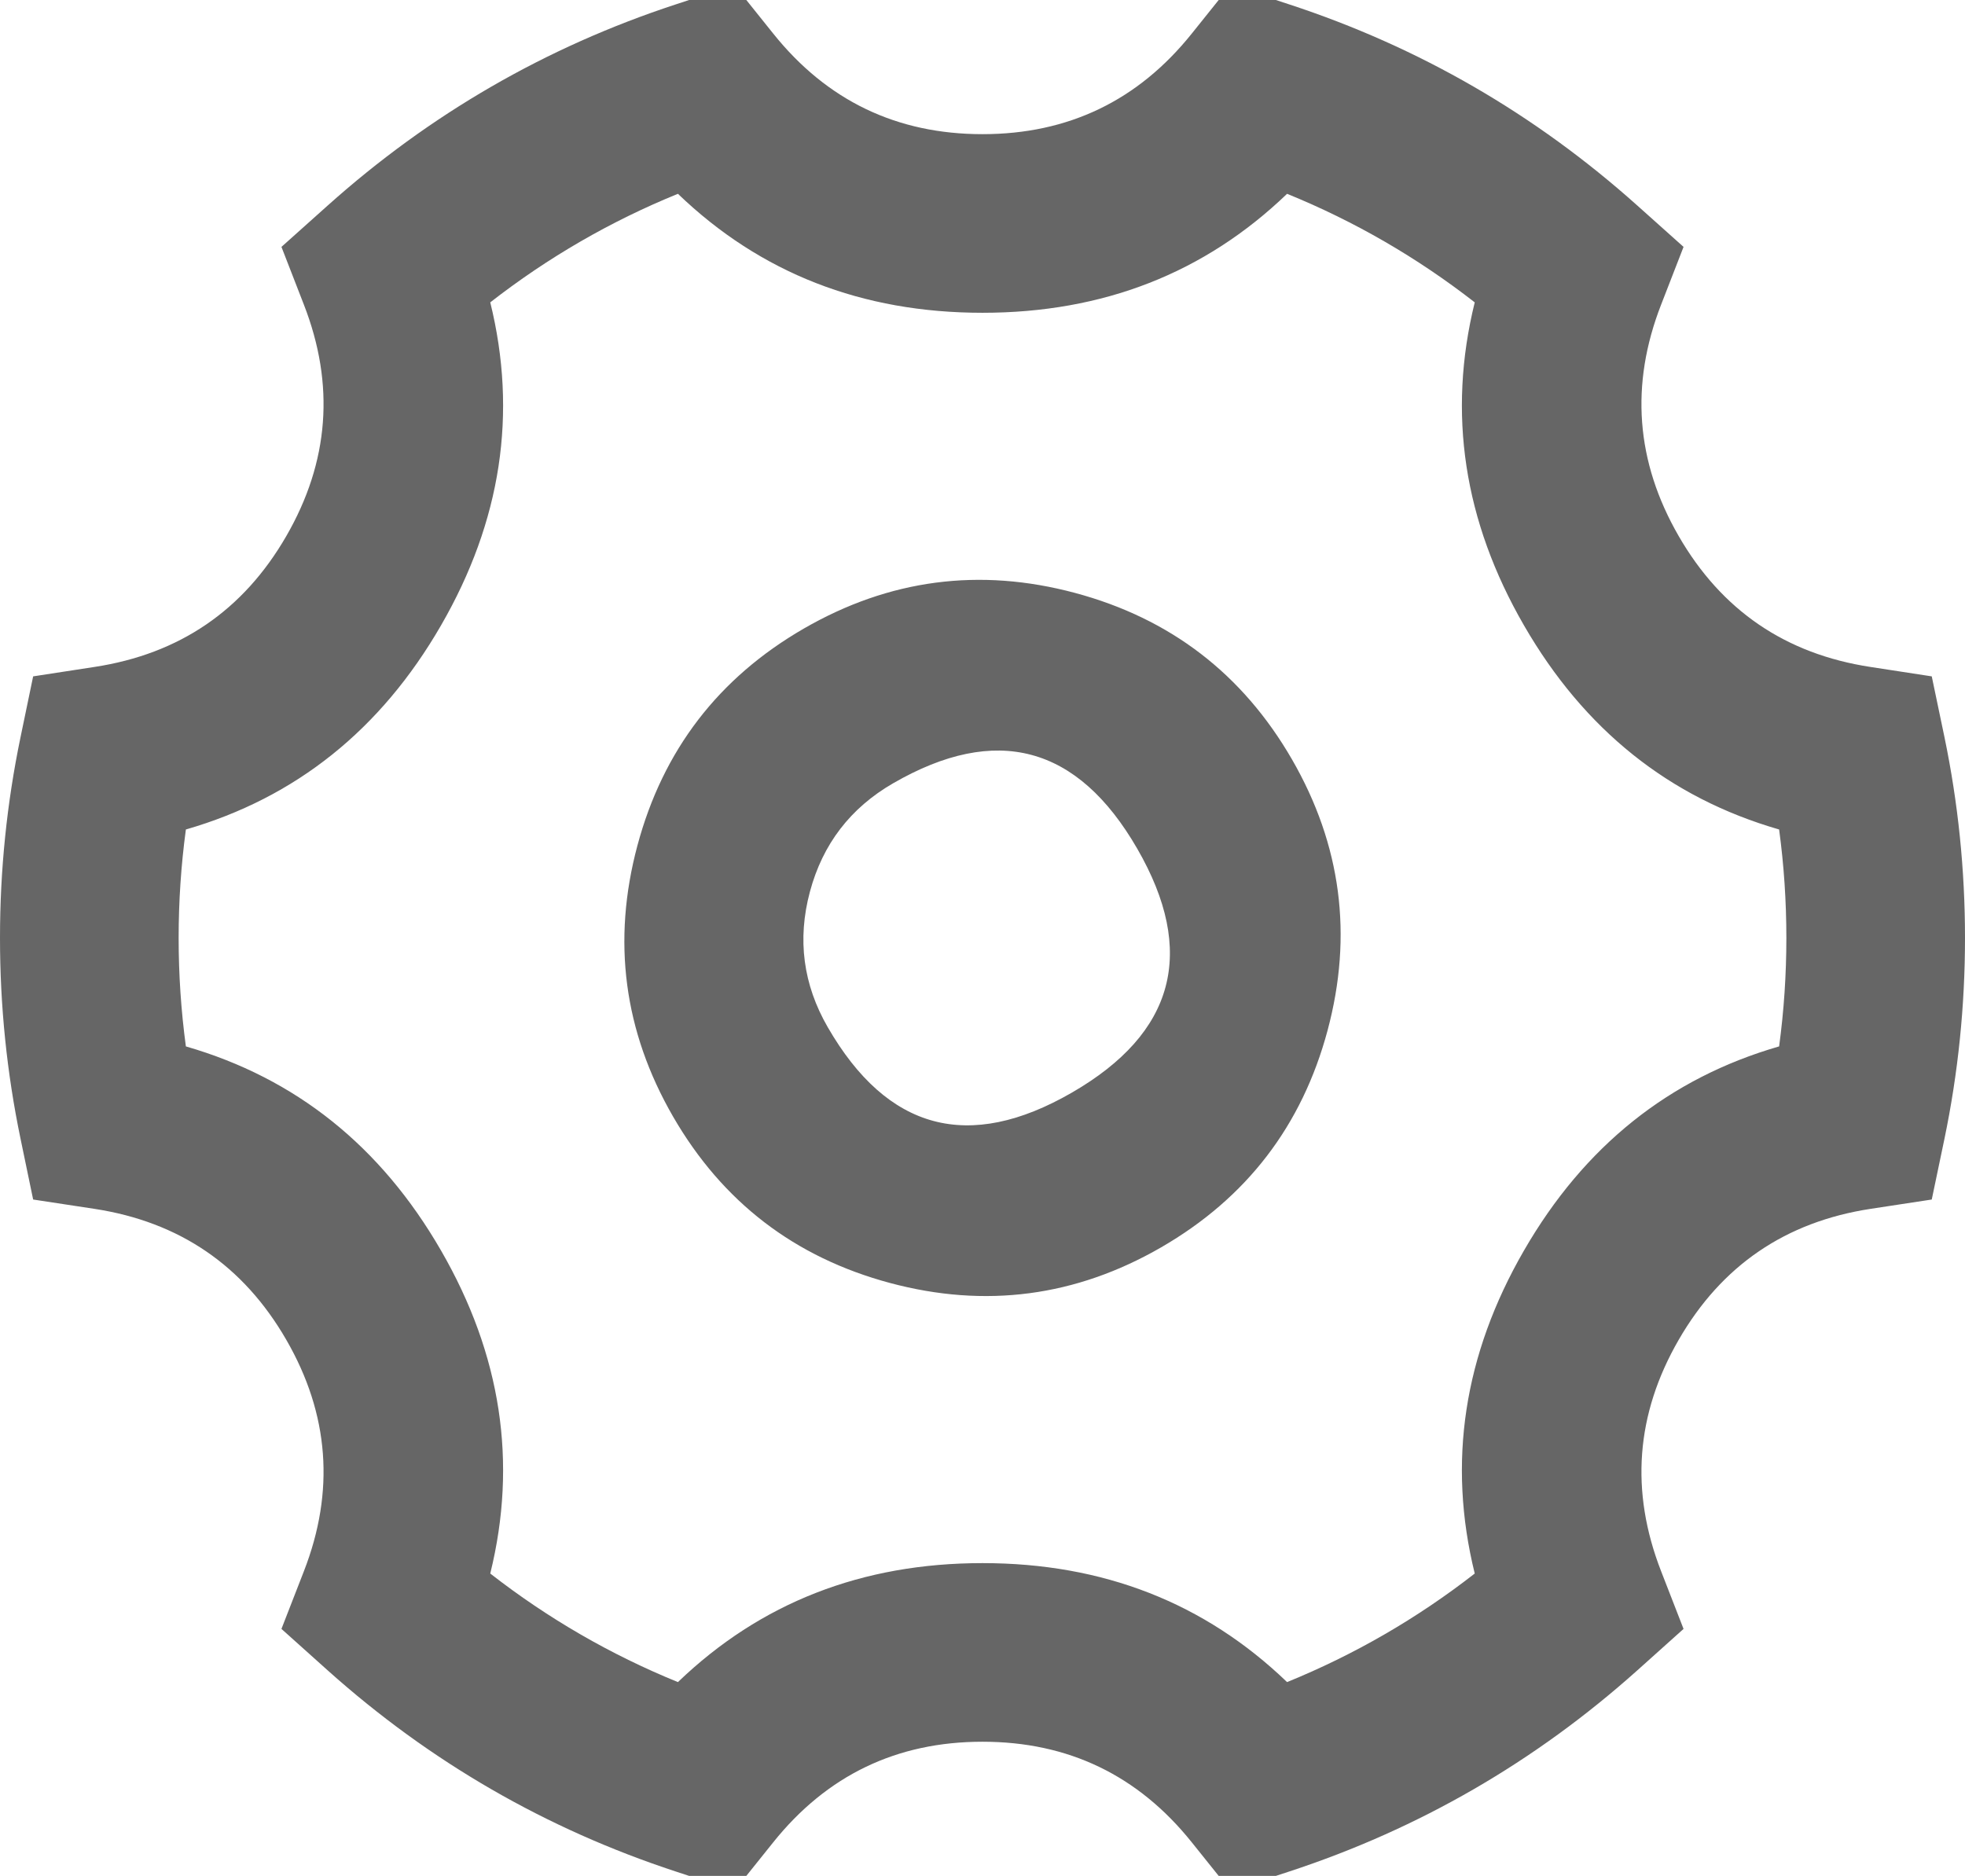 <svg xmlns="http://www.w3.org/2000/svg" xmlns:xlink="http://www.w3.org/1999/xlink" fill="none" version="1.1" width="19.8" height="18.904" viewBox="0 0 19.8 18.904"><g><path d="M3.062,3.07Q3.533,4.279,2.885,5.402Q2.237,6.525,0.952,6.721L0.334,6.816L0.207,7.428Q-3.8418579428878274e-9,8.425,-3.8418579428878274e-9,9.452Q-3.8418579428878274e-9,10.479,0.207,11.476L0.334,12.088L0.952,12.182Q2.237,12.379,2.885,13.502Q3.533,14.625,3.062,15.834L2.836,16.415L3.301,16.832Q4.846,18.215,6.807,18.859L7.4,19.054L7.791,18.566Q8.603,17.552,9.9,17.552Q11.197,17.552,12.009,18.566L12.4,19.054L12.993,18.859Q14.954,18.215,16.499,16.832L16.964,16.415L16.738,15.834Q16.267,14.625,16.915,13.502Q17.563,12.379,18.848,12.182L19.465,12.088L19.593,11.476Q19.8,10.479,19.8,9.452Q19.8,8.425,19.593,7.428L19.465,6.816L18.847,6.721Q17.563,6.525,16.915,5.402Q16.267,4.279,16.738,3.07L16.964,2.488L16.499,2.072Q14.954,0.689,12.993,0.045L12.4,-0.15L12.009,0.338Q11.197,1.352,9.9,1.352Q8.603,1.352,7.791,0.338L7.4,-0.15L6.807,0.045Q4.846,0.689,3.301,2.072L2.836,2.488L3.062,3.07ZM1.873,8.359Q3.534,7.879,4.444,6.302Q5.354,4.726,4.94,3.047Q5.812,2.368,6.831,1.953Q8.078,3.152,9.9,3.152Q11.722,3.152,12.969,1.953Q13.988,2.368,14.86,3.047Q14.446,4.726,15.356,6.302Q16.266,7.879,17.927,8.359Q18,8.9,18,9.452Q18,10.004,17.927,10.545Q16.266,11.025,15.356,12.602Q14.446,14.178,14.86,15.857Q13.988,16.536,12.969,16.951Q11.722,15.752,9.9,15.752Q8.078,15.752,6.831,16.951Q5.812,16.536,4.94,15.857Q5.354,14.178,4.444,12.602Q3.534,11.025,1.873,10.545Q1.8,10.004,1.8,9.452Q1.8,8.9,1.873,8.359ZM6.423,8.52Q6.037,9.961,6.782,11.252L6.782,11.252Q7.528,12.543,8.968,12.929Q10.409,13.315,11.7,12.57Q12.991,11.824,13.377,10.384Q13.763,8.943,13.018,7.652Q12.272,6.361,10.832,5.975Q9.391,5.589,8.1,6.334Q6.809,7.08,6.423,8.52ZM10.8,11.011Q9.241,11.911,8.341,10.352L8.341,10.352Q7.968,9.706,8.161,8.986Q8.354,8.266,9,7.893Q10.559,6.993,11.459,8.552Q12.359,10.111,10.8,11.011Z" fill-rule="evenodd" fill="#666666" fill-opacity="1"/></g></svg>